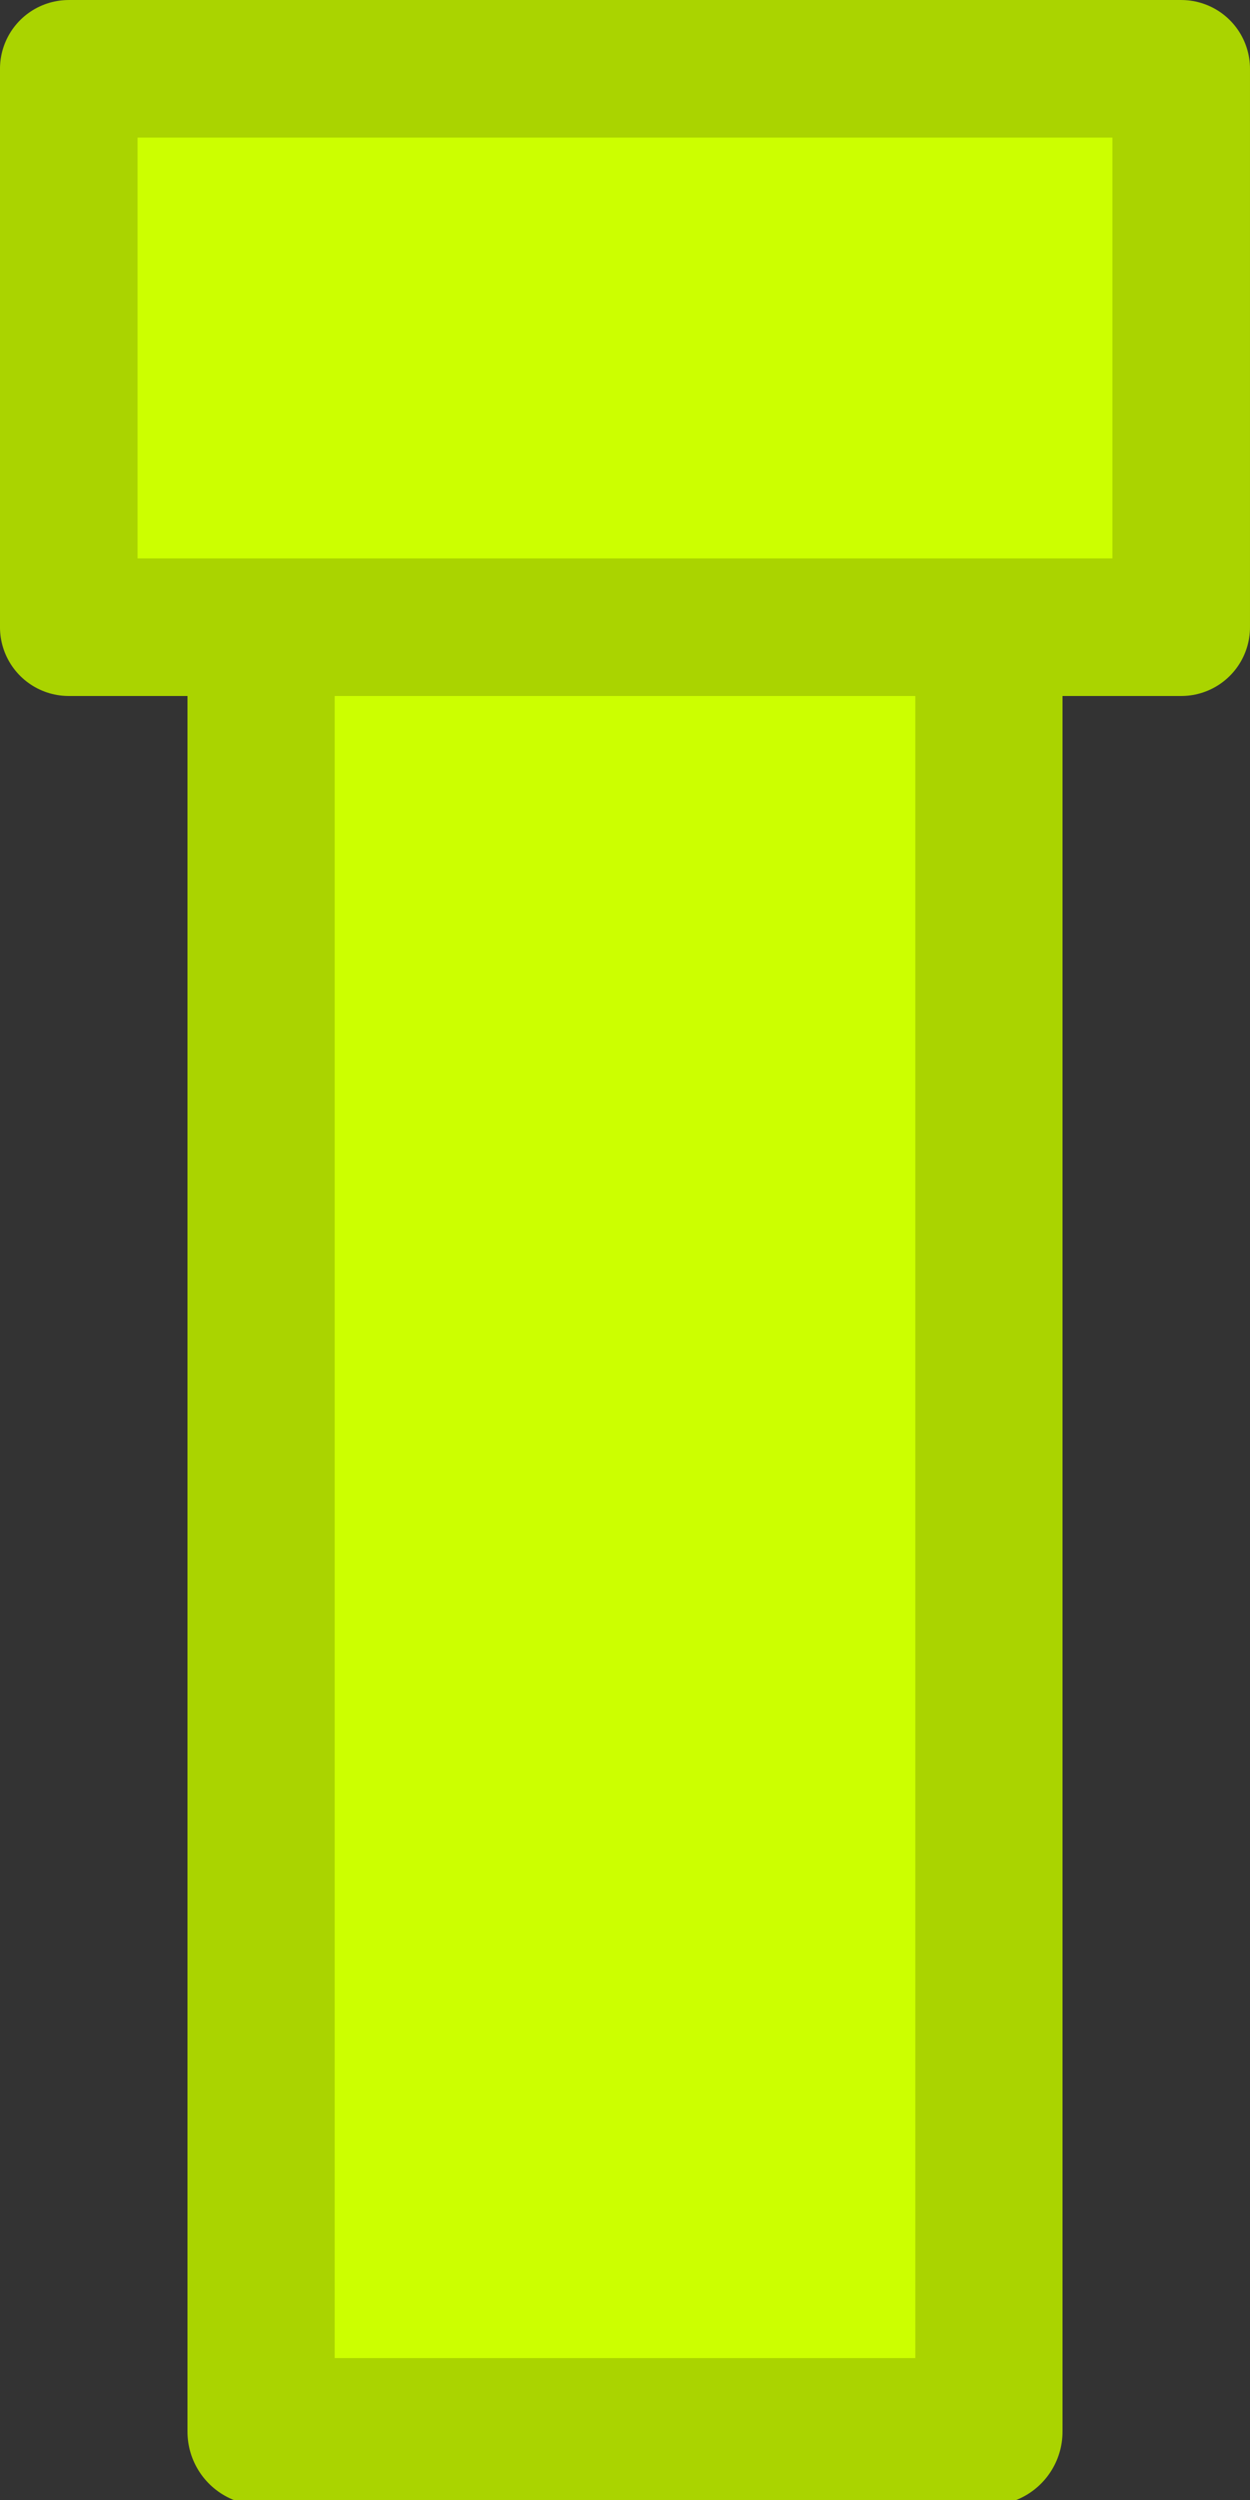 <?xml version="1.0" encoding="UTF-8" standalone="no"?>
<!-- Created with Inkscape (http://www.inkscape.org/) -->

<svg
   xmlns:dc="http://purl.org/dc/elements/1.1/"
   xmlns:cc="http://creativecommons.org/ns#"
   xmlns:rdf="http://www.w3.org/1999/02/22-rdf-syntax-ns#"
   xmlns:svg="http://www.w3.org/2000/svg"
   xmlns="http://www.w3.org/2000/svg"
   xmlns:sodipodi="http://sodipodi.sourceforge.net/DTD/sodipodi-0.dtd"
   xmlns:inkscape="http://www.inkscape.org/namespaces/inkscape"
   width="50"
   height="100"
   id="svg3898"
   version="1.1"
   inkscape:version="0.48.4 r"
   sodipodi:docname="Pipe.svg">
  <rect width="100%" height="100%" fill="#333333" stroke="none"/>
  <defs
     id="defs3900" />
  <sodipodi:namedview
     id="base"
     pagecolor="#ffffff"
     bordercolor="#666666"
     borderopacity="1.0"
     inkscape:pageopacity="0.0"
     inkscape:pageshadow="2"
     inkscape:zoom="6.3400358"
     inkscape:cx="17.641905"
     inkscape:cy="54.210265"
     inkscape:document-units="px"
     inkscape:current-layer="layer1"
     showgrid="false"
     inkscape:window-width="1920"
     inkscape:window-height="1017"
     inkscape:window-x="-8"
     inkscape:window-y="-8"
     inkscape:window-maximized="1" />
  <g
     inkscape:label="Layer 1"
     inkscape:groupmode="layer"
     id="layer1"
     transform="translate(0,-952.362)">
    <rect
       style="fill:#ccff00;fill-opacity:1;stroke:#aad400;stroke-width:5.888;stroke-linecap:round;stroke-linejoin:round;stroke-miterlimit:4;stroke-opacity:1;stroke-dasharray:none"
       id="rect3948"
       width="29.112"
       height="77.341"
       x="10.444"
       y="972.288" />
    <rect
       style="fill:#ccff00;fill-opacity:1;stroke:#aad400;stroke-width:5.503;stroke-linecap:round;stroke-linejoin:round;stroke-miterlimit:4;stroke-opacity:1;stroke-dasharray:none"
       id="rect3950"
       width="44.497"
       height="22.336"
       x="2.751"
       y="955.114" />
  </g>
</svg>
